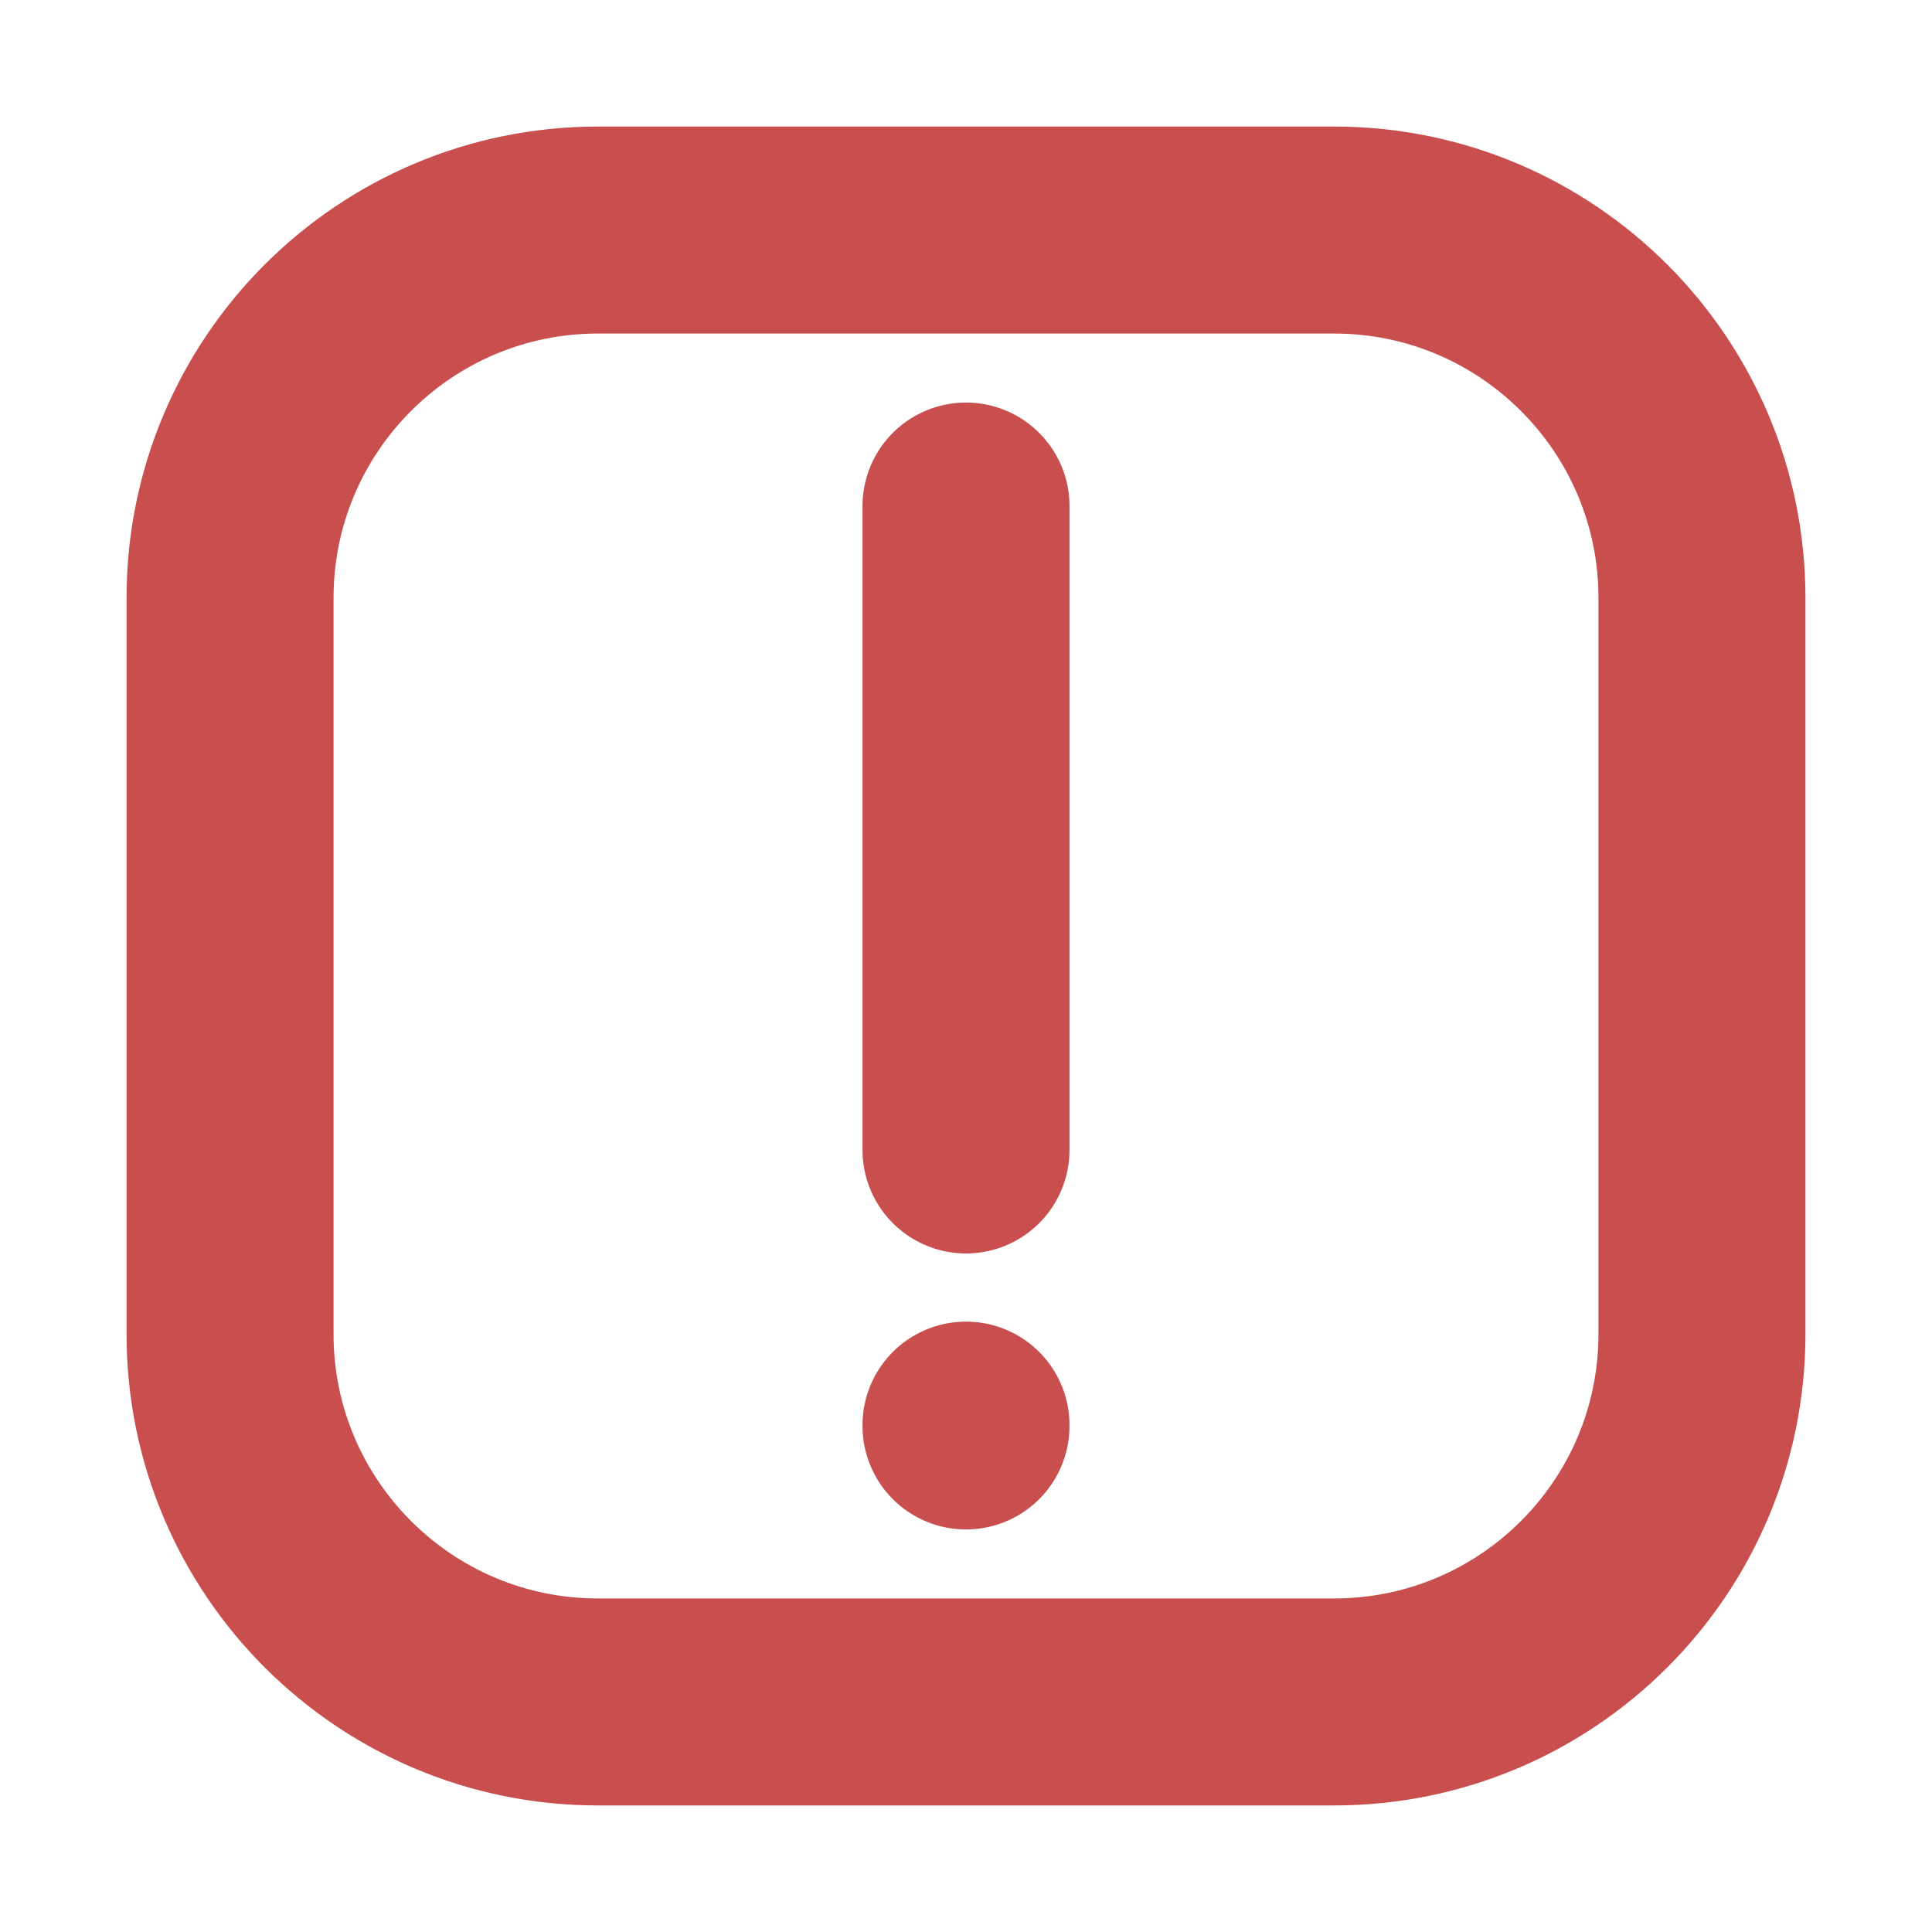 <svg width="14" height="14" viewBox="0 0 14 14" fill="none" xmlns="http://www.w3.org/2000/svg">
<path d="M7 3.667V8.333M7 10.327V10.333M4.333 12.333H9.667C11.139 12.333 12.333 11.139 12.333 9.667V4.333C12.333 2.861 11.139 1.667 9.667 1.667H4.333C2.861 1.667 1.667 2.861 1.667 4.333V9.667C1.667 11.139 2.861 12.333 4.333 12.333Z" stroke="#C94F4F" stroke-width="1.5" stroke-linecap="round" stroke-linejoin="round"/>
</svg>
